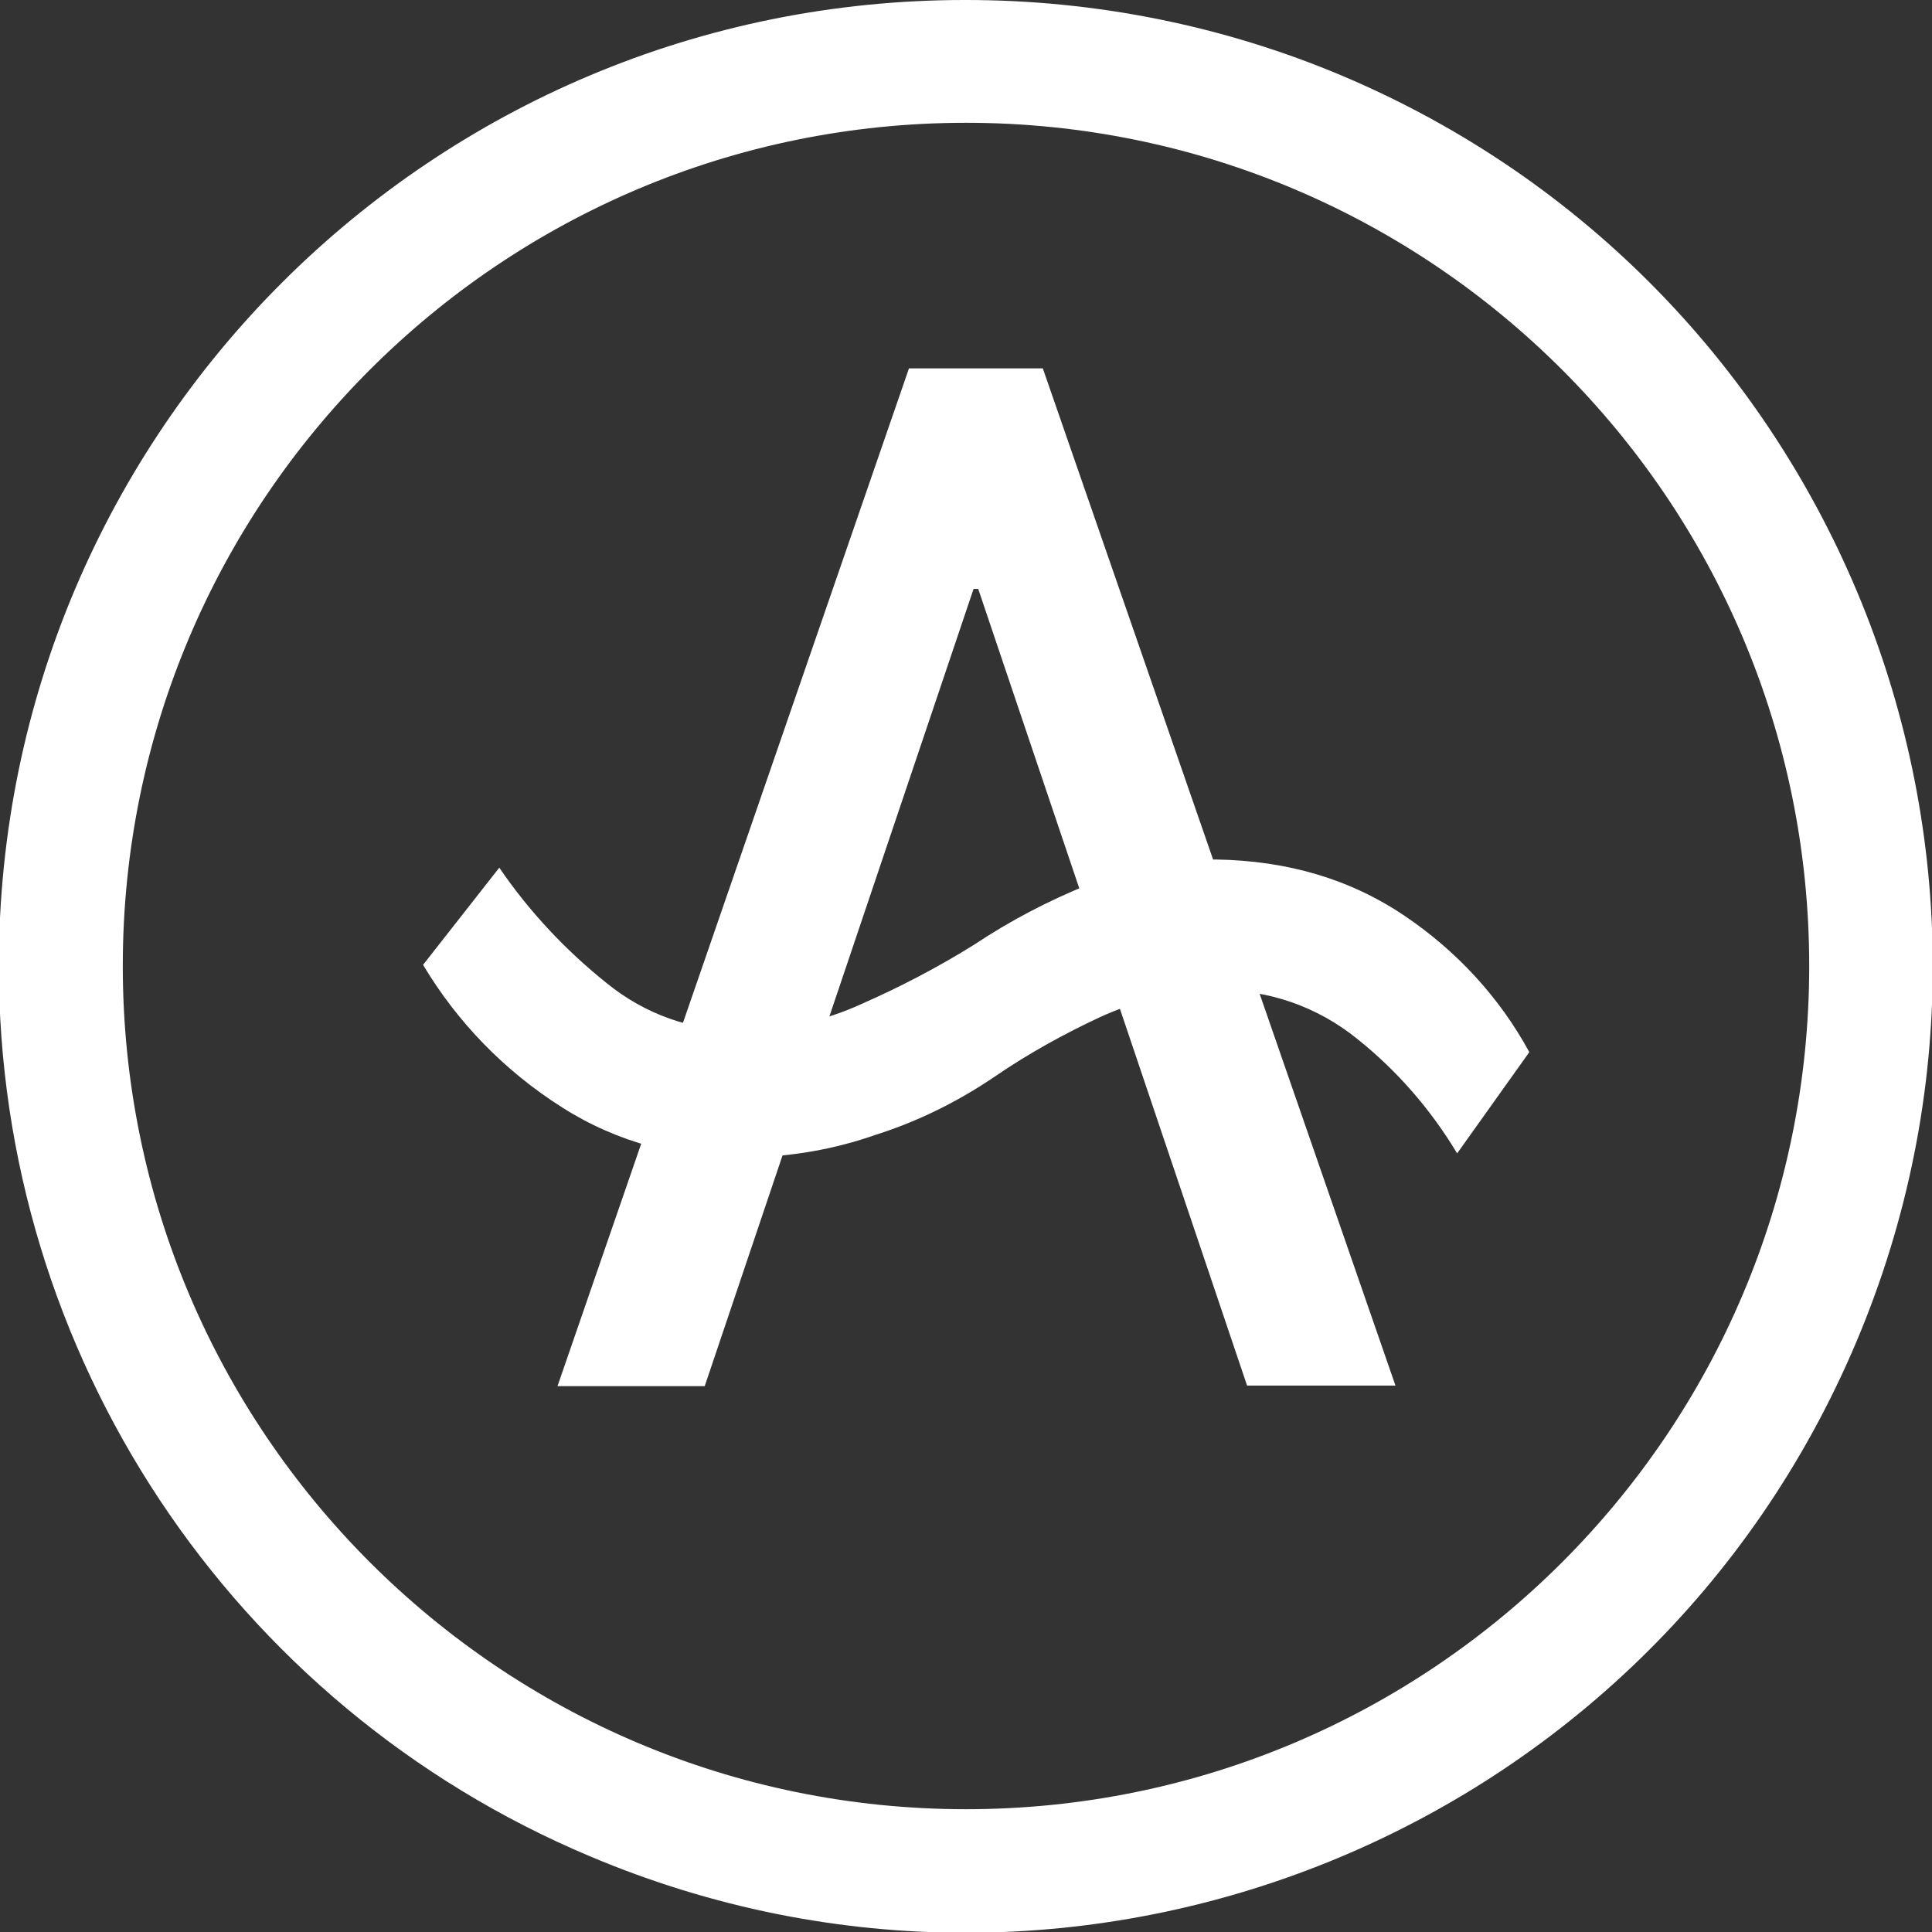 <?xml version="1.0" encoding="utf-8"?>
<!-- Generator: Adobe Illustrator 23.1.1, SVG Export Plug-In . SVG Version: 6.00 Build 0)  -->
<svg version="1.1" id="图层_1" xmlns="http://www.w3.org/2000/svg" xmlns:xlink="http://www.w3.org/1999/xlink" x="0px" y="0px"
	 viewBox="0 0 332 332" style="enable-background:new 0 0 332 332;" xml:space="preserve">
<rect x="0" y="0" width="332" height="332" fill="#333333" stroke="none"/>
<style type="text/css">
	.st0{fill:#FFFFFF;}
</style>
<title>SVF02</title>
<path class="st0" d="M166,21.1c80,0,144.9,64.9,144.9,144.9S246,310.9,166,310.9S21.1,246,21.1,166S86,21.1,166,21.1
	C166,21.1,166,21.1,166,21.1 M166,0C74.3-0.1-0.1,74.1-0.2,165.8c-0.1,66.9,40,127.3,101.6,153.2c84.5,35.7,181.9-3.9,217.6-88.4
	s-3.9-181.9-88.4-217.6C210.2,4.4,188.2,0,166,0z"/>
<path class="st0" d="M128.3,198.9c-11.2,0.4-22.3-2.6-31.7-8.6c-9.8-6.2-18-14.6-23.9-24.5l13.1-16.7c5.1,7.5,11.4,14.2,18.4,19.8
	c6.6,5.4,14.8,8.3,23.2,8.2c7.1-0.1,14.2-1.6,20.7-4.6c6.6-2.9,13.1-6.3,19.2-10.1c6.3-4.2,13-7.7,20-10.5
	c6.9-2.8,14.3-4.2,21.7-4.2c12.3,0.2,23.1,3.4,32.4,9.7c8.9,6,16.3,14,21.4,23.4l-12.4,17.4c-4.5-7.5-10.3-14.2-17.2-19.7
	c-6.8-5.5-15.3-8.5-24-8.3c-7,0.1-13.9,1.7-20.2,4.6c-6.2,2.9-12.2,6.2-17.9,10.1c-6.3,4.3-13.3,7.8-20.6,10.1
	C143.4,197.5,135.9,198.8,128.3,198.9z"/>
<path class="st0" d="M239.8,238.1h-25.5l-46.2-136.9h-0.8l-46.2,137H95.8l60.4-174.9h23L239.8,238.1z"/>
</svg>
